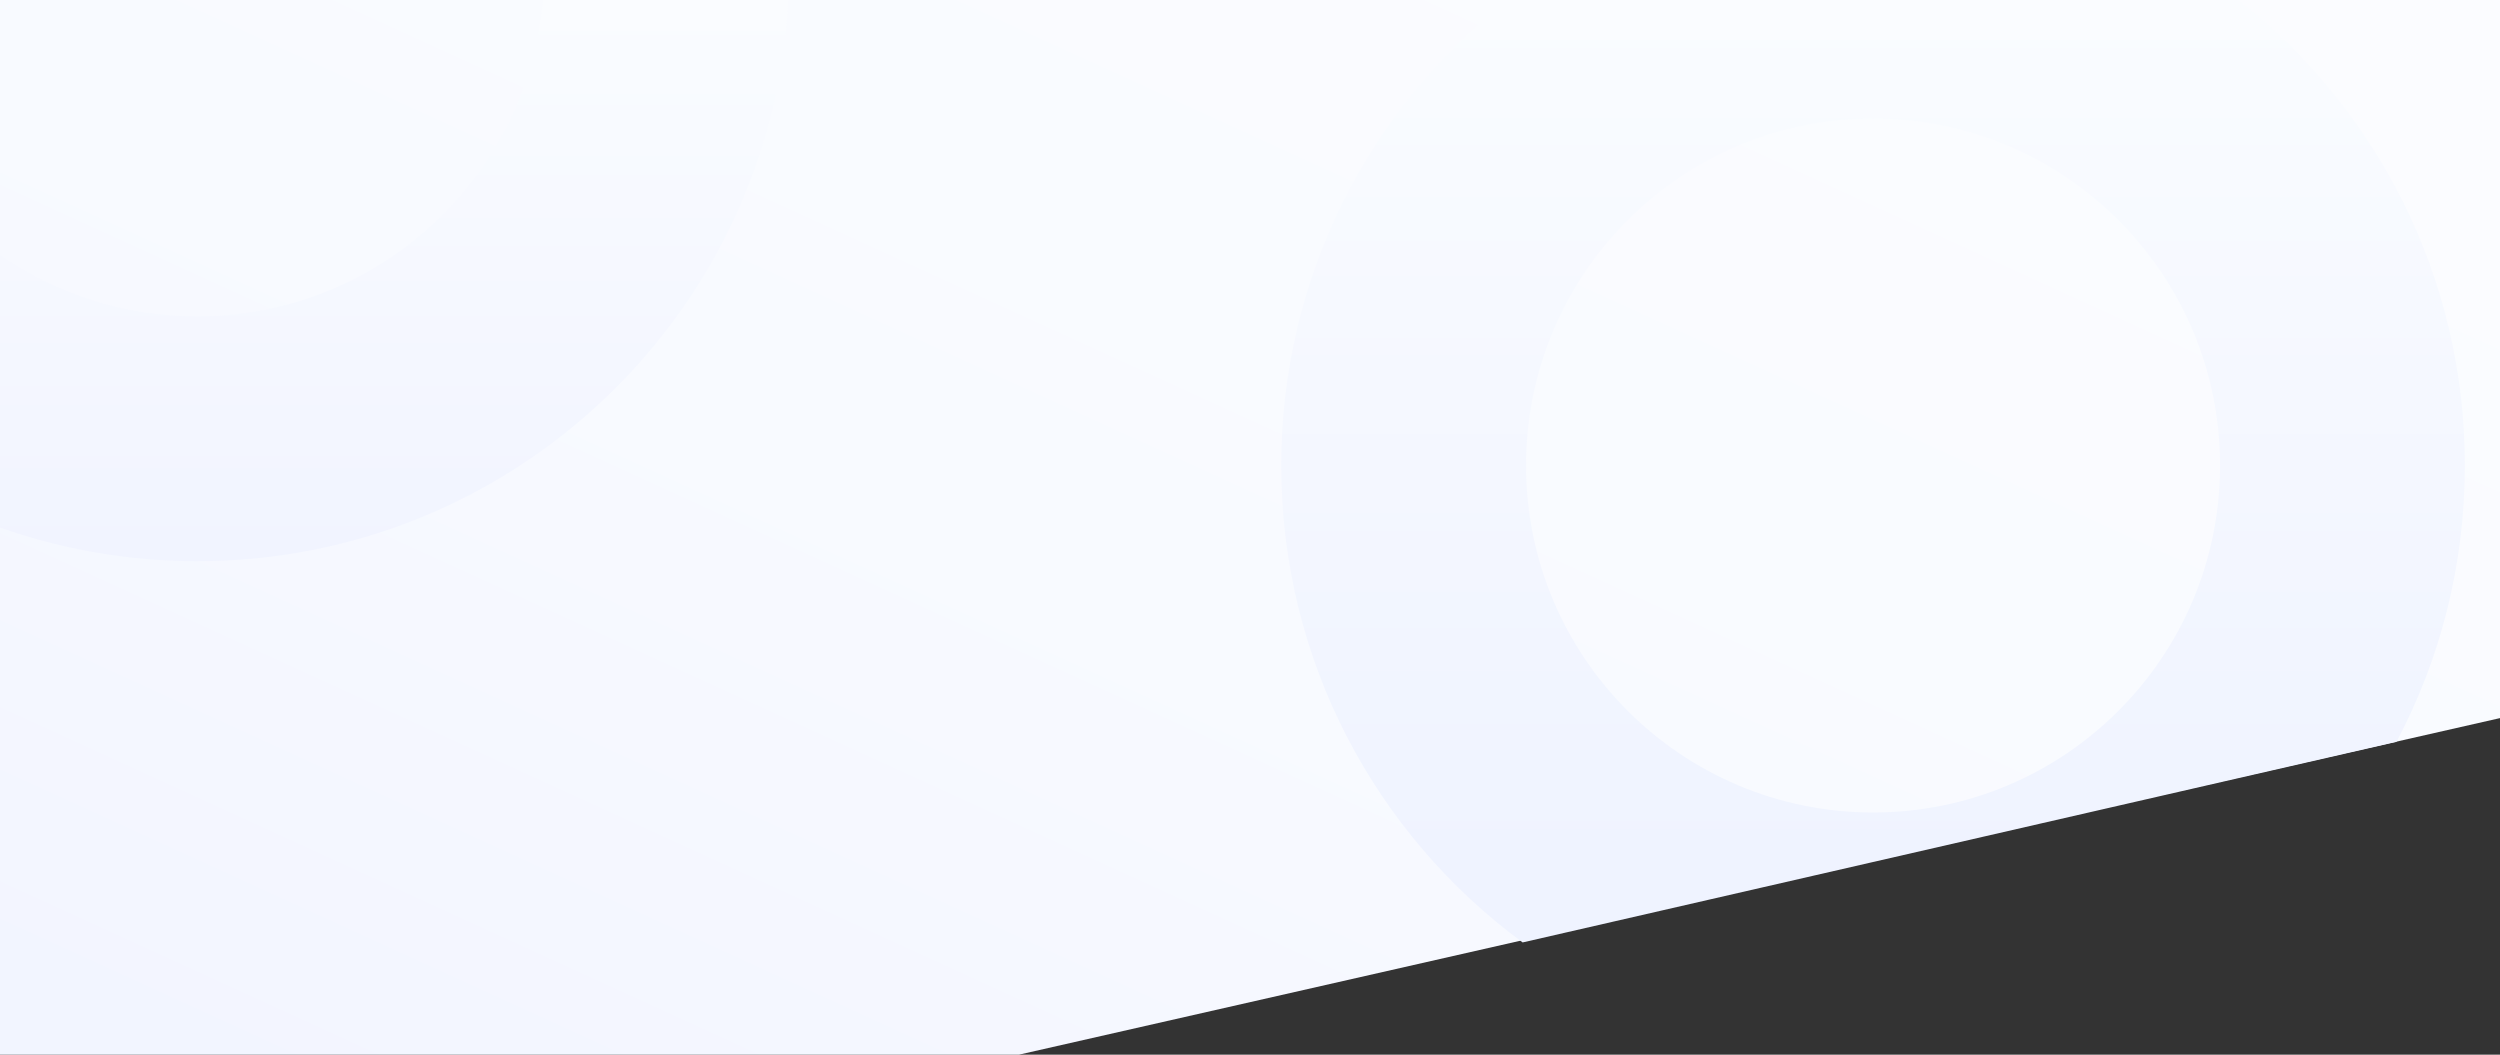 <svg xmlns="http://www.w3.org/2000/svg" width="1920" height="810" fill="none"><rect width="100%" height="100%" fill="#333333" stroke="none"/><g fill-rule="evenodd"><path d="M0 810h782.5L1920 551.5V0H0v810z" fill="url(#A)"/><path d="M1705 357.5c0 147.184-119.32 266.5-266.5 266.5S1172 504.684 1172 357.5 1291.32 91 1438.5 91 1705 210.316 1705 357.5zm-535.62 366.294l671.12-154.046c33.52-63.354 52.5-135.584 52.5-212.248 0-145.08-67.98-274.286-173.82-357.5h-561.36C1051.98 83.214 984 212.42 984 357.5c0 150.296 72.95 283.554 185.38 366.294z" fill="url(#B)"/><path d="M416.978 0C405.08 136.177 290.765 243 151.5 243 95.22 243 43.017 225.555 0 195.778v209.36C47.386 421.887 98.38 431 151.5 431c243.132 0 441.674-190.908 453.903-431H416.978z" fill="url(#C)"/></g><defs><linearGradient id="A" x1="1454.41" y1="1542.89" x2="2483.49" y2="-706.242" gradientUnits="userSpaceOnUse"><stop stop-color="#f1f4ff"/><stop offset=".295" stop-color="#f8faff"/><stop offset="1" stop-color="#fff"/></linearGradient><linearGradient id="B" x1="1438.5" y1="0" x2="1438.5" y2="723.794" gradientUnits="userSpaceOnUse"><stop stop-color="#fafcff"/><stop offset=".922" stop-color="#eff3ff"/></linearGradient><linearGradient id="C" x1="302.701" y1="0" x2="302.701" y2="431" gradientUnits="userSpaceOnUse"><stop stop-color="#fafcff"/><stop offset="1" stop-color="#f1f4ff"/></linearGradient></defs></svg>